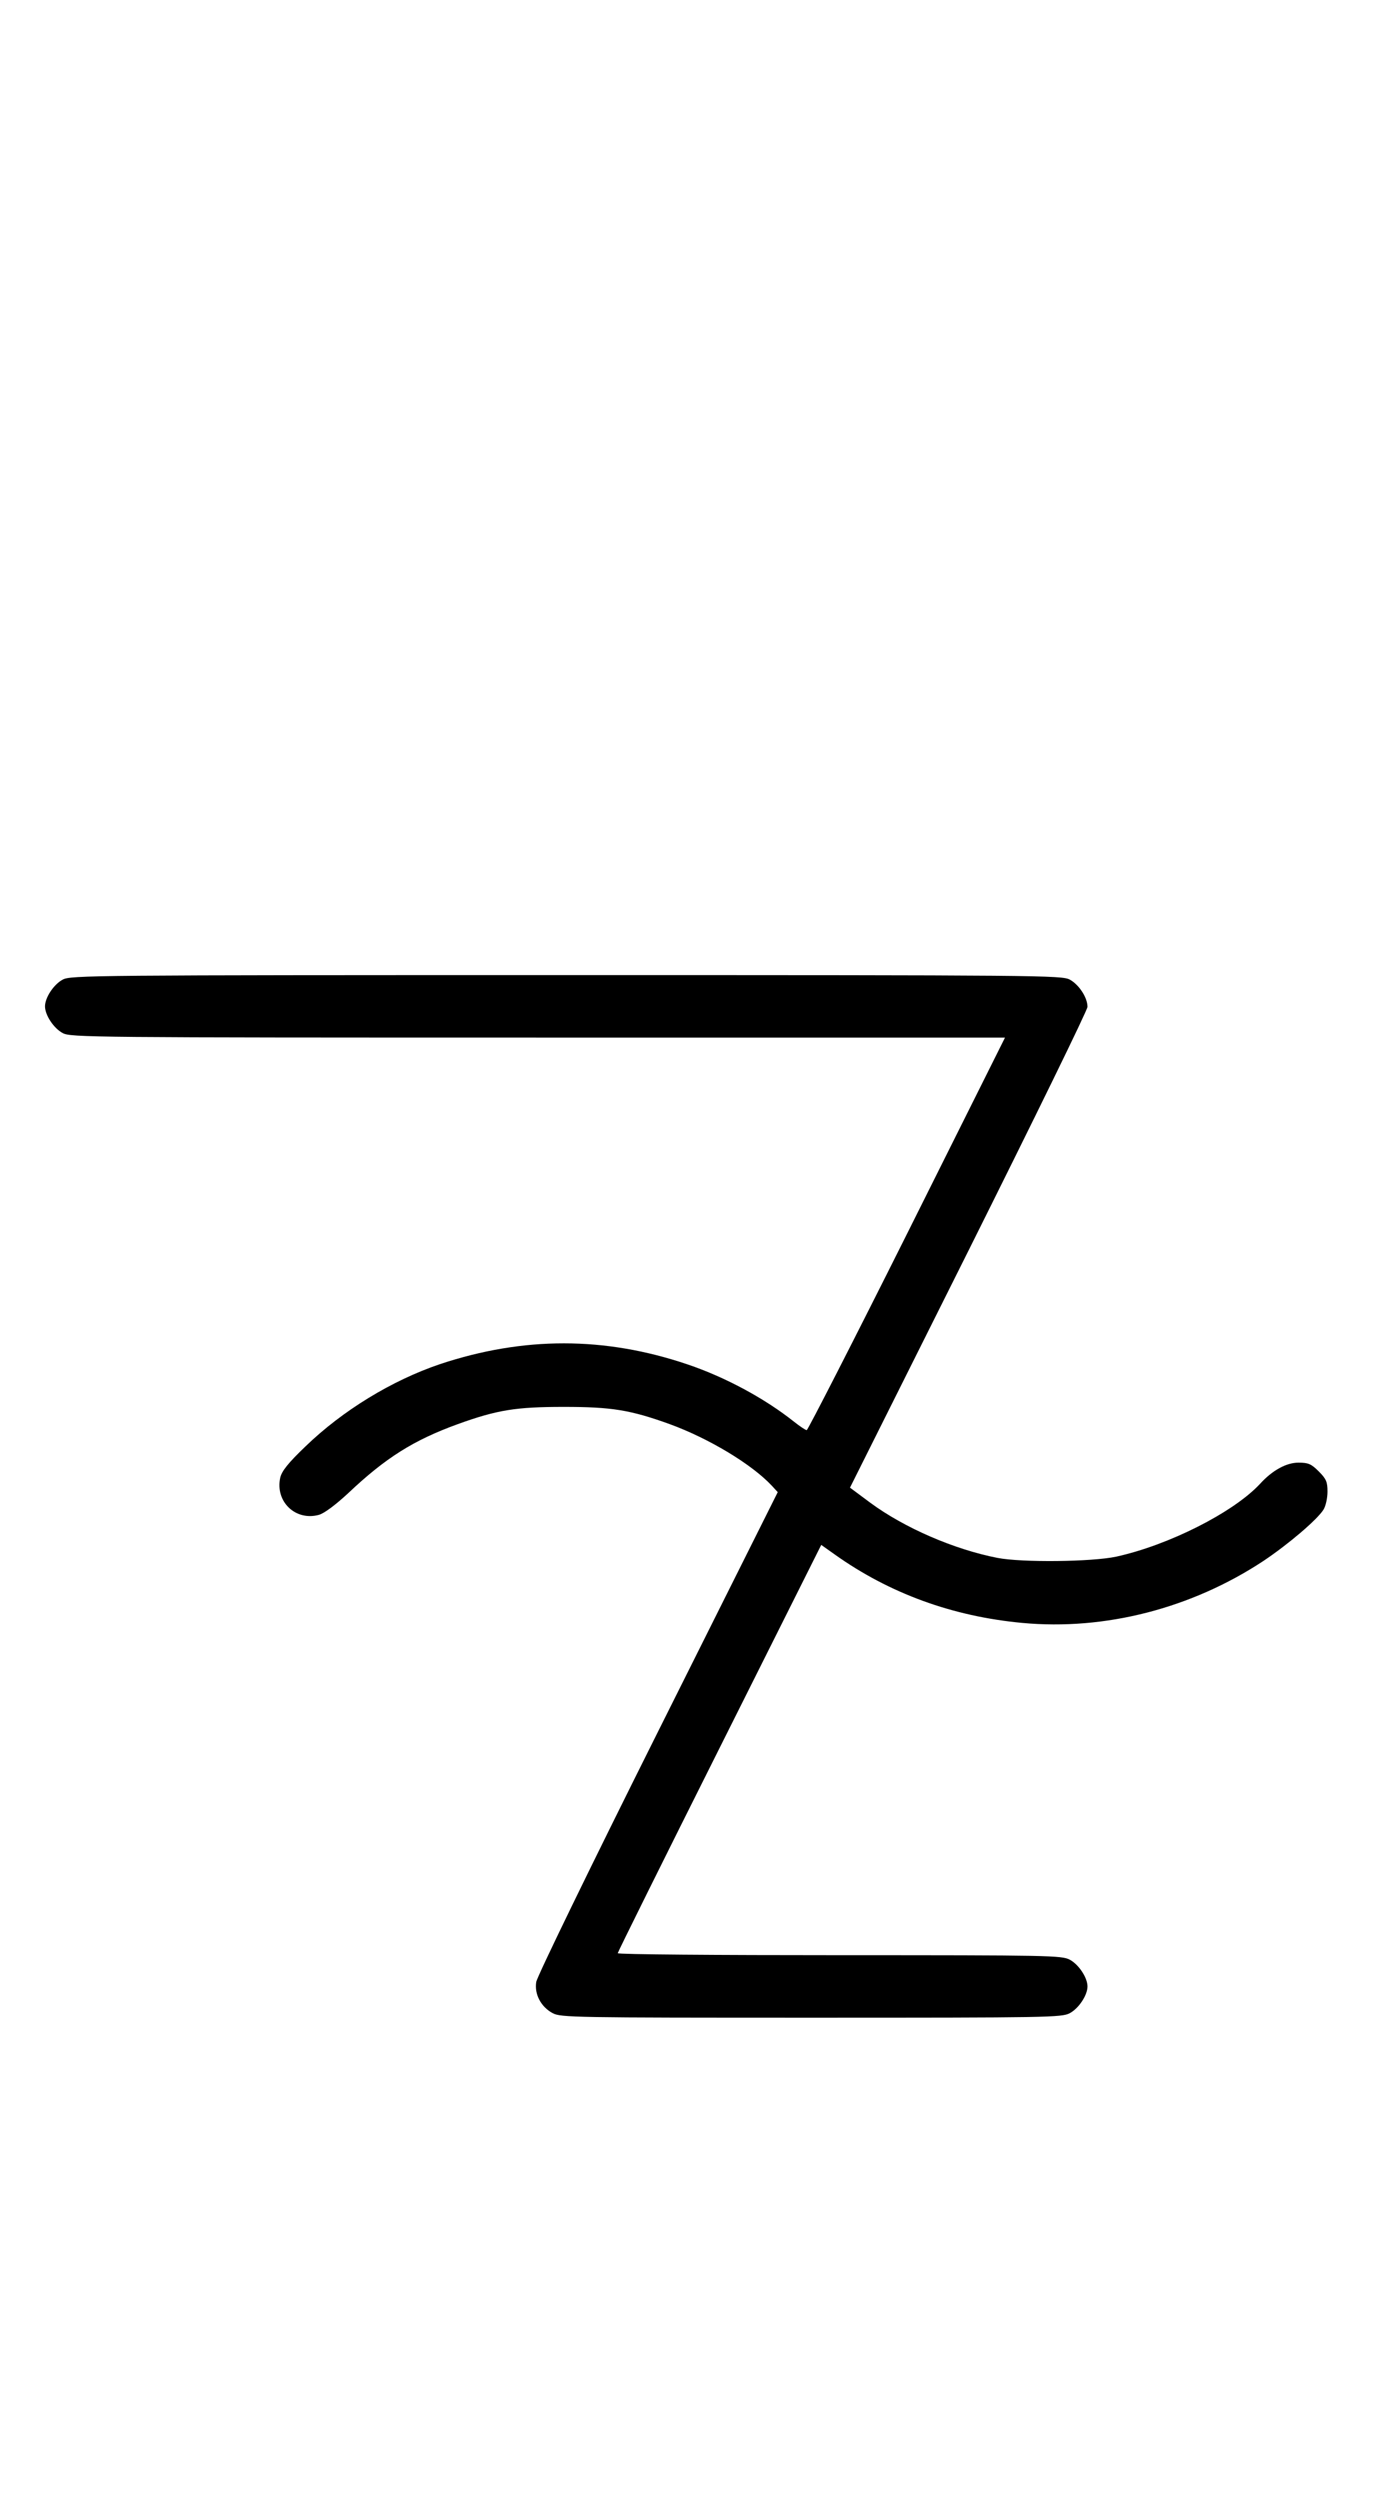 <?xml version="1.0" standalone="no"?>
<!DOCTYPE svg PUBLIC "-//W3C//DTD SVG 20010904//EN"
 "http://www.w3.org/TR/2001/REC-SVG-20010904/DTD/svg10.dtd">
<svg version="1.0" xmlns="http://www.w3.org/2000/svg"
 width="550pt" height="1000pt" viewBox="0 0 550 1000"
 preserveAspectRatio="xMidYMid meet">
<g transform="translate(0,1000) scale(0.1,-0.1)"
fill="#000000" stroke="none">
<path d="M251 6082 c-36 -19 -71 -72 -71 -107 0 -35 35 -88 71 -107 32 -17
112 -18 1901 -18 l1868 0 -392 -785 c-216 -432 -397 -785 -401 -785 -5 0 -27
15 -50 33 -118 94 -276 179 -427 230 -331 112 -656 112 -990 1 -192 -65 -389
-185 -538 -329 -70 -67 -95 -99 -101 -125 -21 -96 61 -174 154 -149 22 6 66
39 118 87 150 142 262 212 438 276 158 57 233 69 424 69 191 0 266 -12 424
-69 156 -57 328 -160 409 -247 l23 -25 -480 -960 c-267 -534 -483 -978 -486
-999 -8 -49 19 -100 66 -125 32 -17 84 -18 1034 -18 950 0 1002 1 1034 18 36
19 71 72 71 107 0 35 -35 88 -71 107 -32 17 -81 18 -921 18 -489 0 -888 3
-887 8 0 4 183 373 407 820 l407 813 55 -39 c218 -155 470 -247 749 -273 331
-31 677 58 965 248 100 67 215 165 240 205 9 14 16 47 16 72 0 39 -5 51 -35
81 -30 30 -42 35 -81 35 -48 0 -104 -30 -154 -85 -106 -114 -365 -245 -575
-291 -98 -21 -377 -24 -475 -5 -174 34 -372 120 -508 220 l-82 61 475 950
c261 523 475 960 475 973 0 37 -34 89 -71 109 -32 17 -115 18 -2014 18 -1899
0 -1982 -1 -2014 -18z"/>
</g>
</svg>
